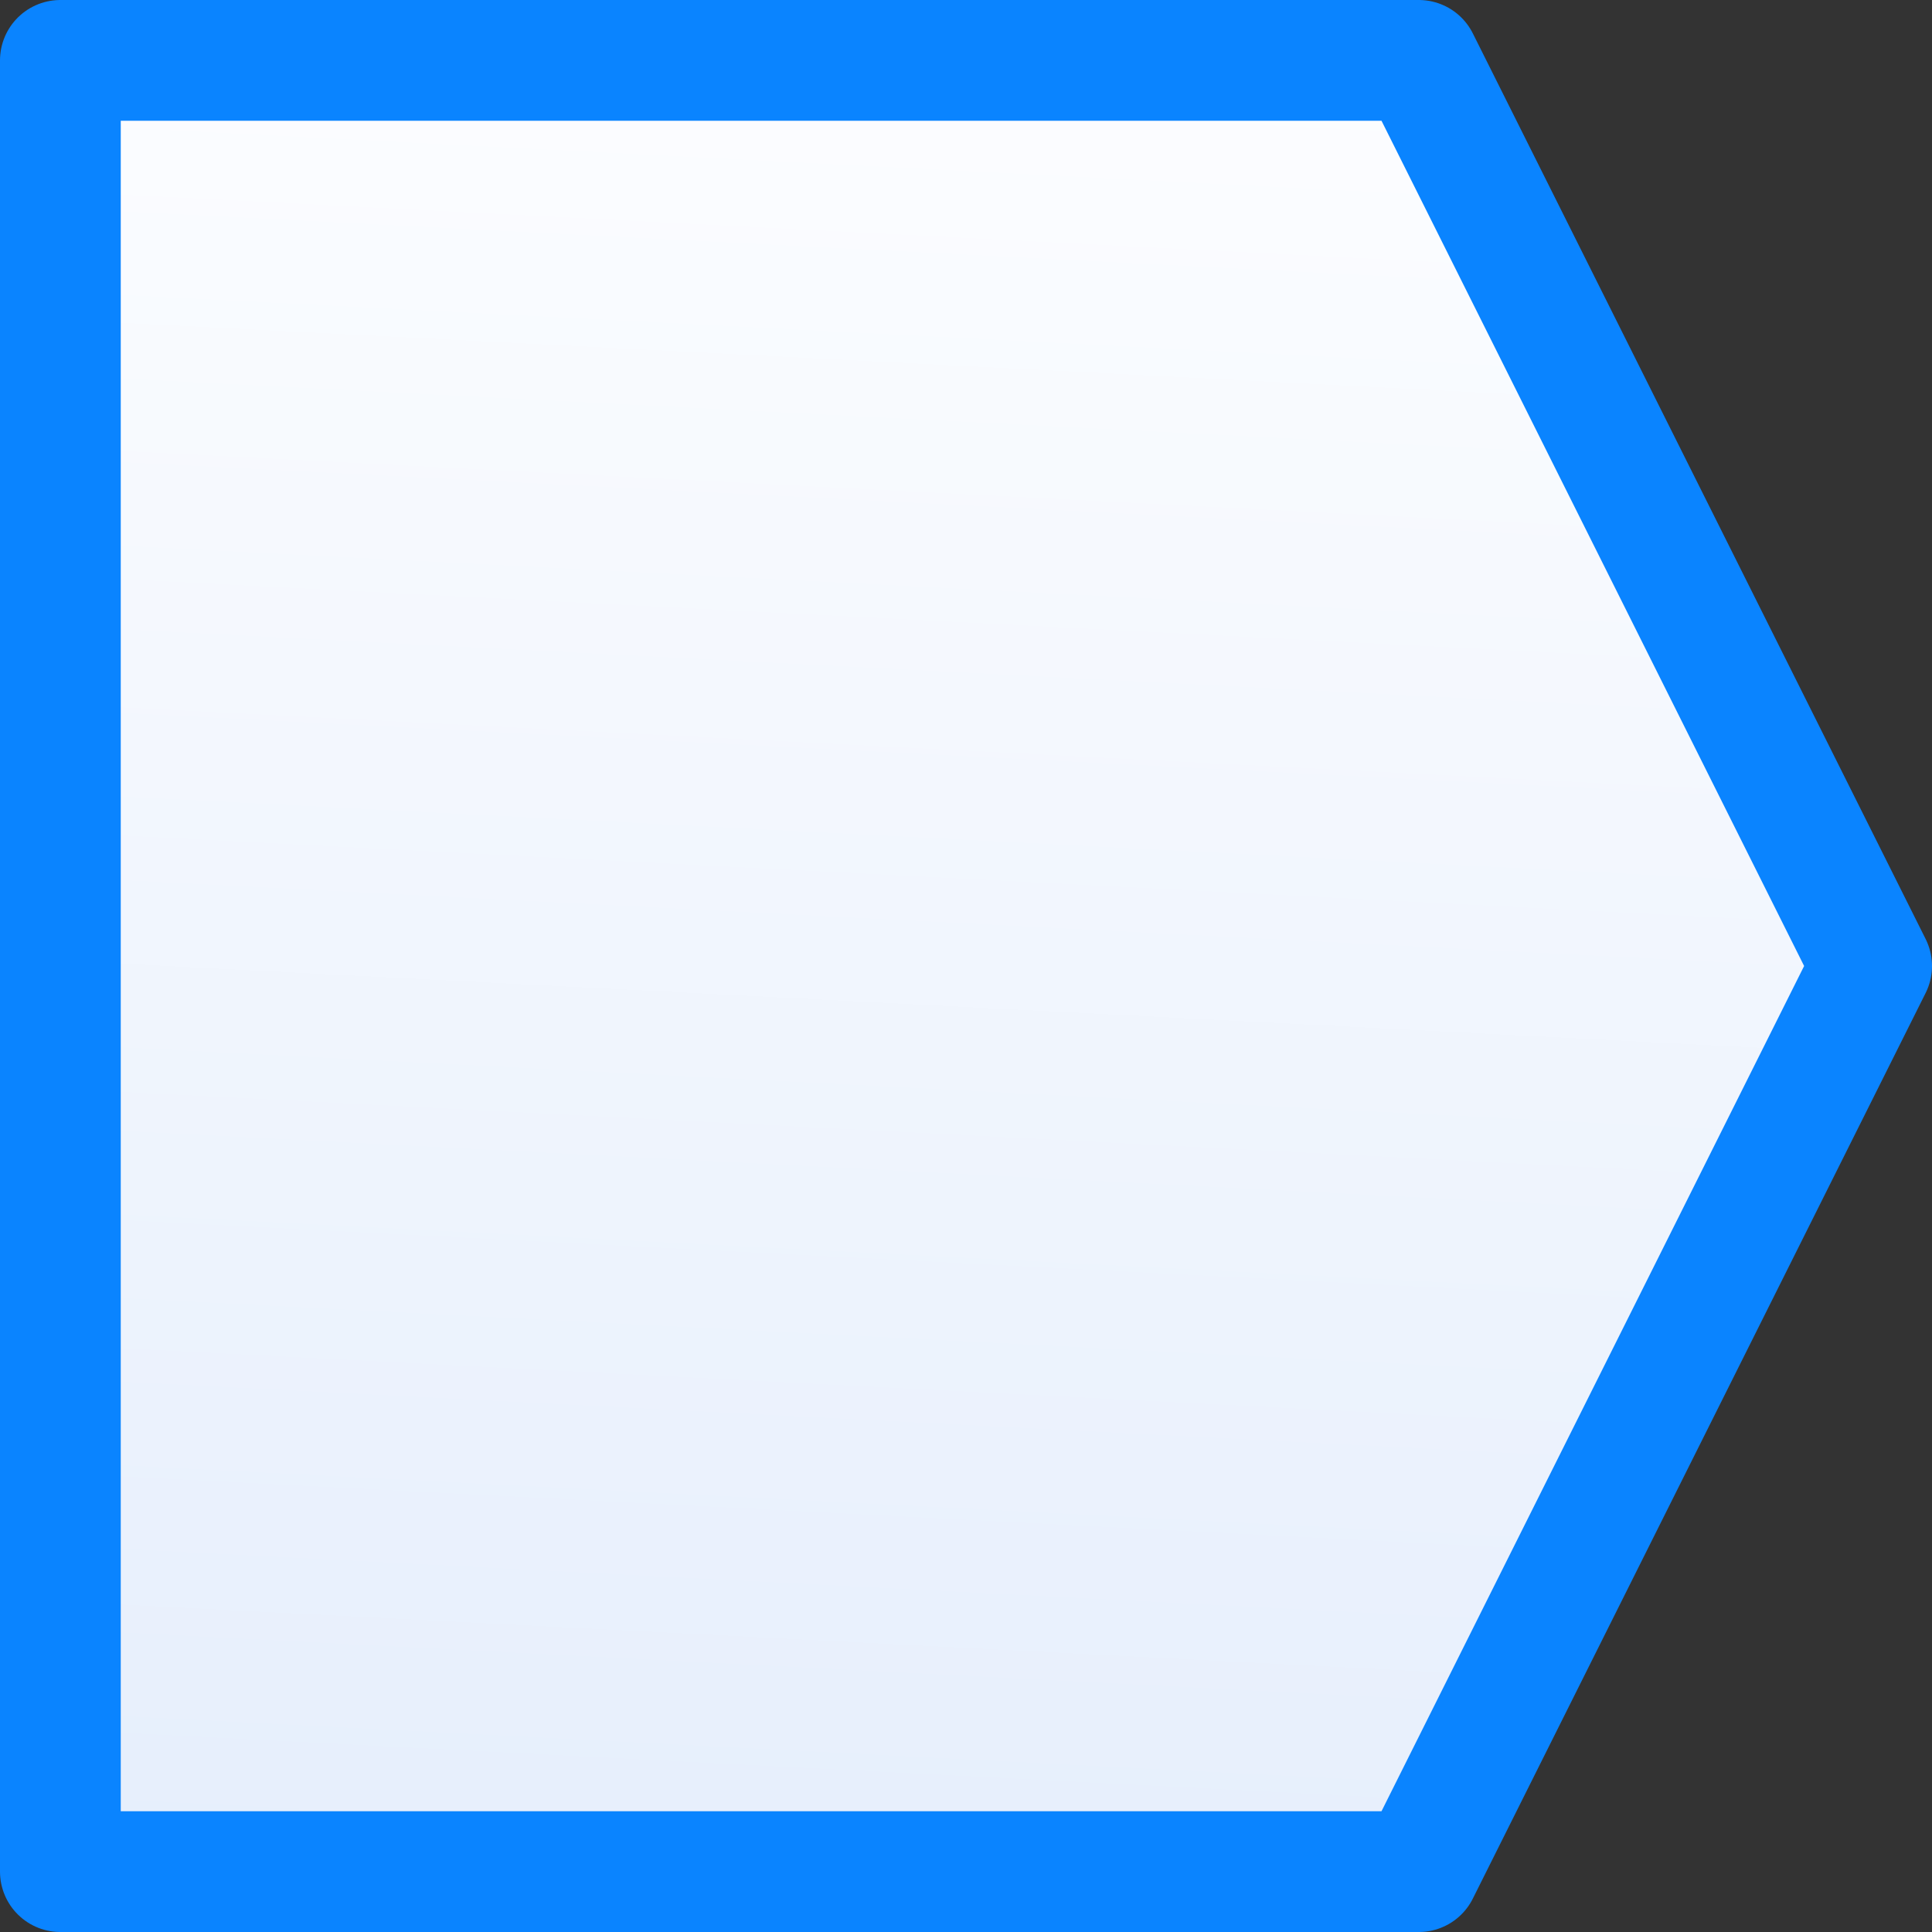<svg viewBox="0 0 16 16" xmlns="http://www.w3.org/2000/svg" xmlns:xlink="http://www.w3.org/1999/xlink"><rect x="0" y="0" width="16" height="16" fill="#333333" stroke="none"/><linearGradient id="a" gradientUnits="userSpaceOnUse" x1="4.949" x2="5.763" y1="16.136" y2=".271"><stop offset="0" stop-color="#e5eefc"/><stop offset="1" stop-color="#fcfdff"/></linearGradient><path d="m.5.5v15h11.25l3.75-7.5-3.75-7.5z" fill="url(#a)" stroke="#0a84ff" stroke-linejoin="round"/></svg>